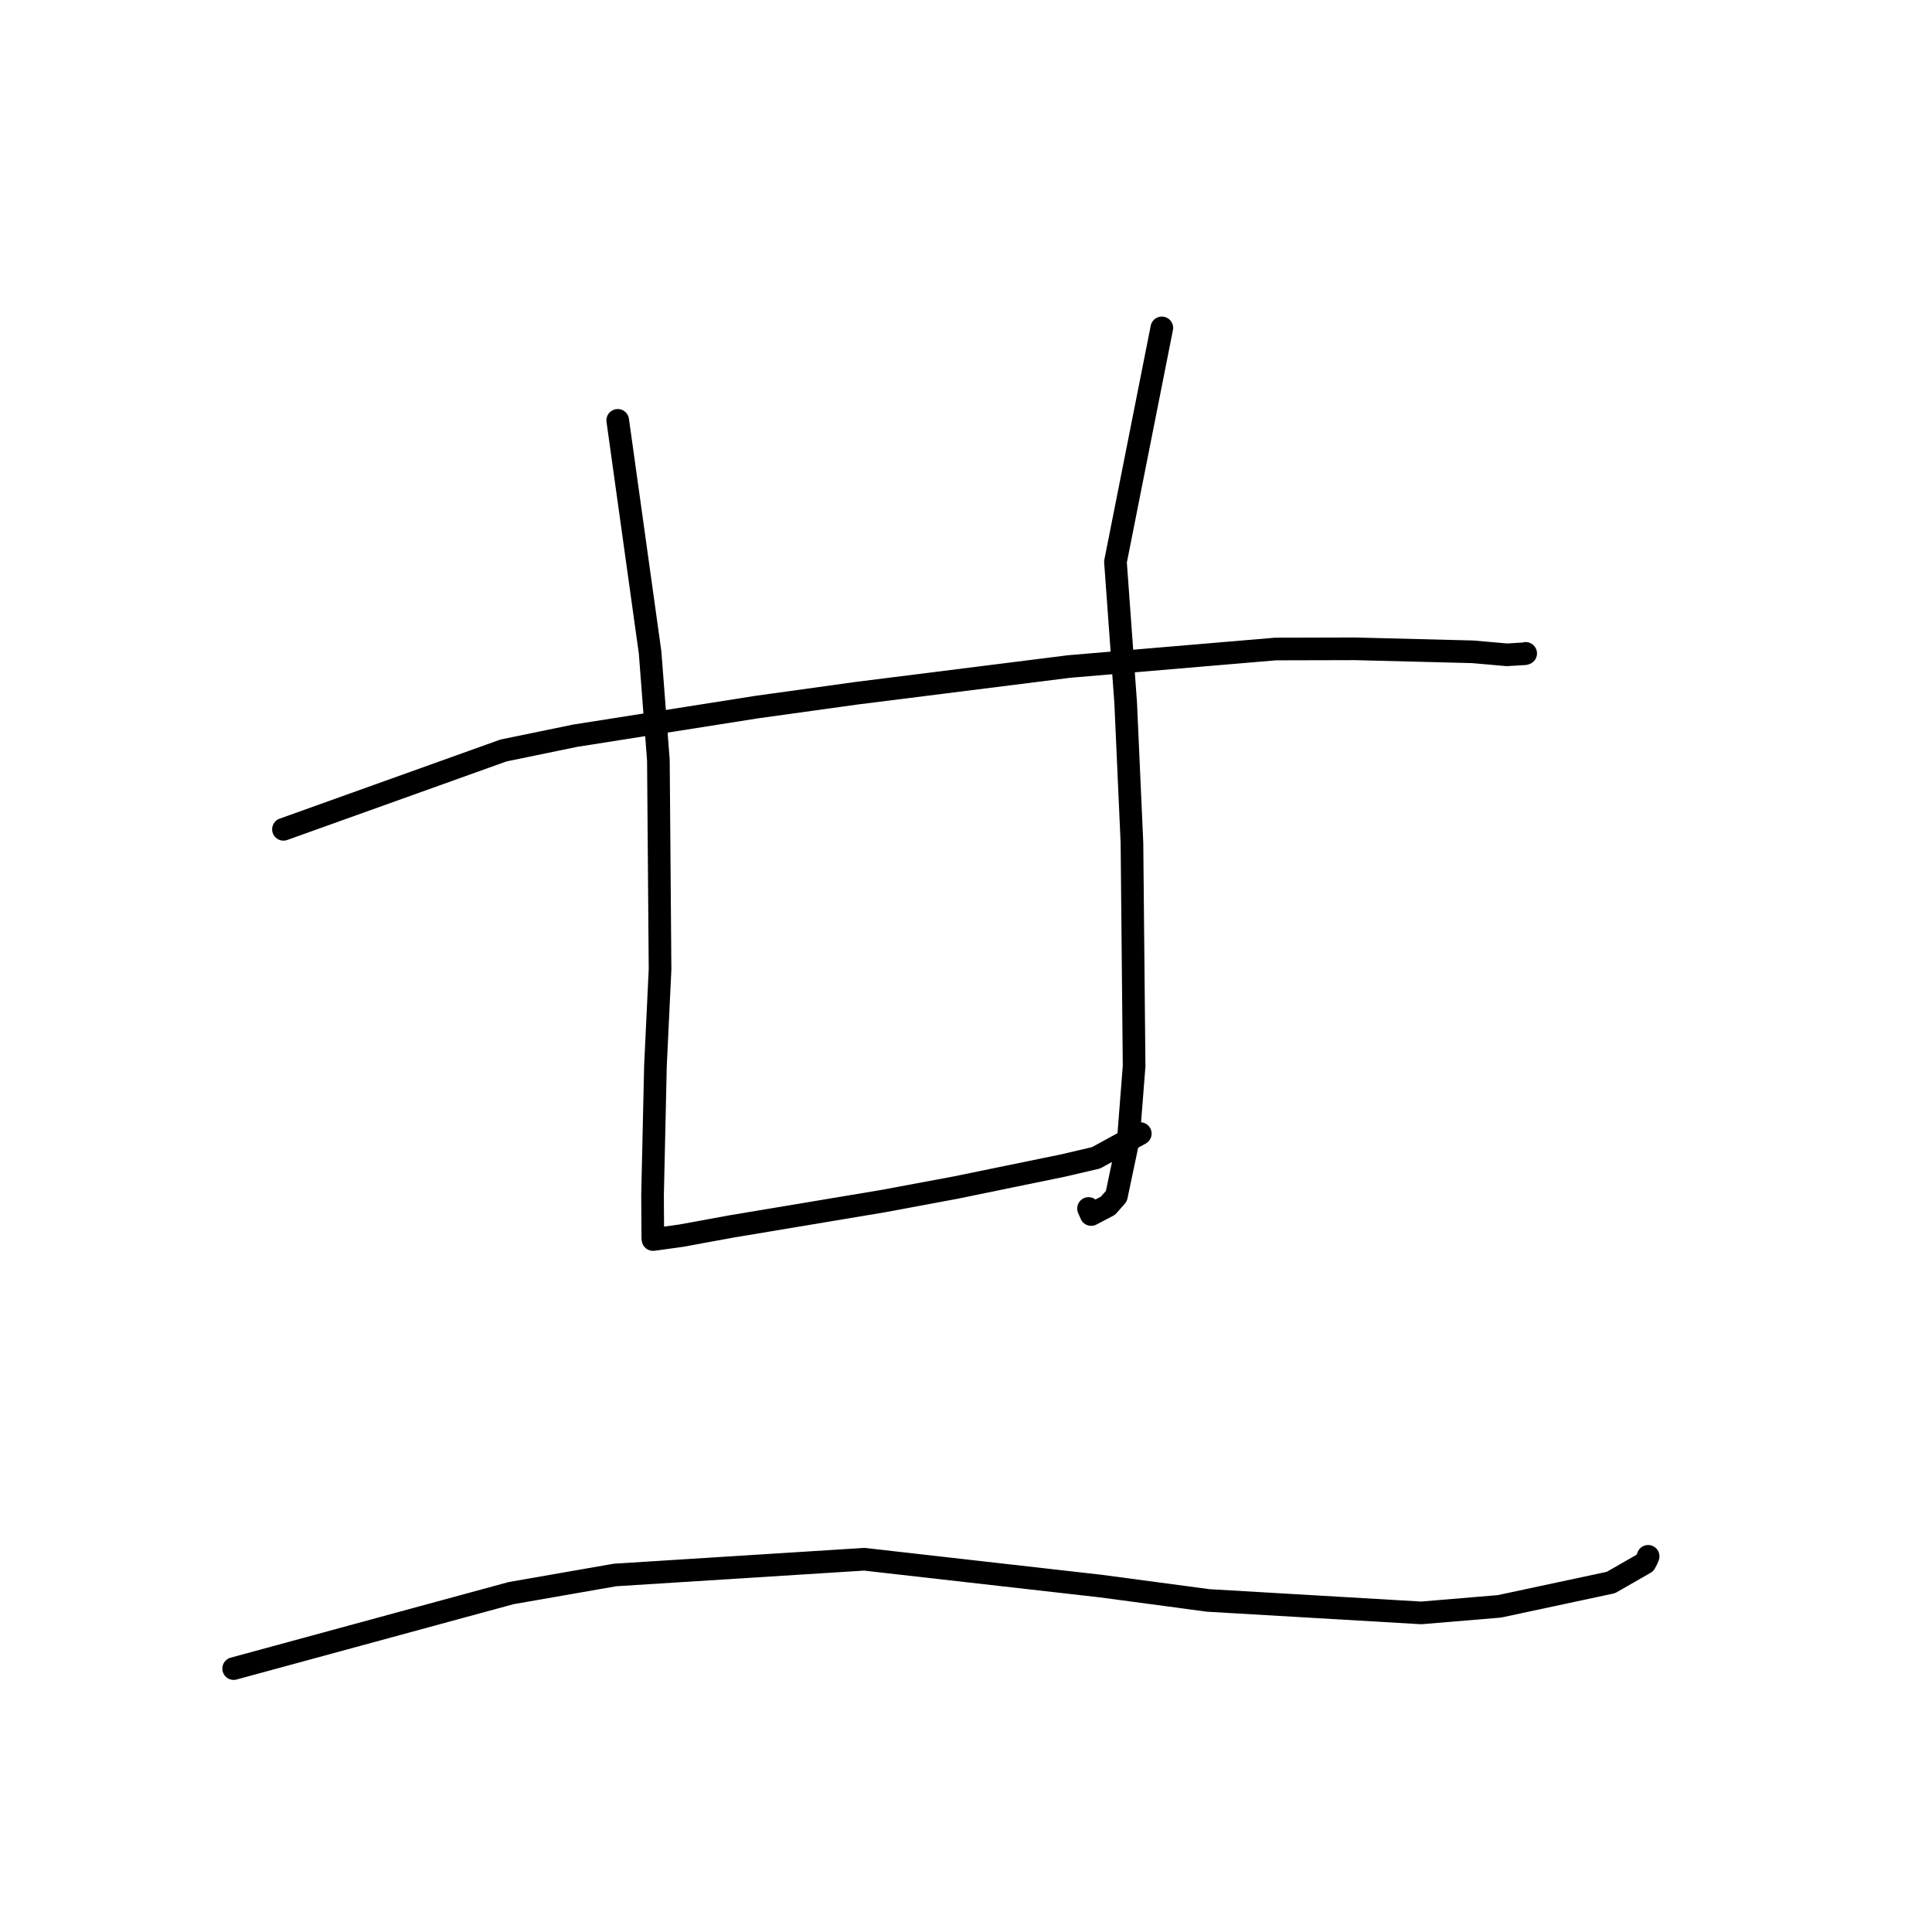<?xml version="1.0" standalone="no"?>
    <svg width="256" height="256" xmlns="http://www.w3.org/2000/svg" version="1.1">
    <polyline stroke="black" stroke-width="3" stroke-linecap="round" fill="transparent" stroke-linejoin="round" points="37.558 109.889 66.71 99.444 76.188 97.49 100.29 93.69 113.504 91.856 141.666 88.316 169 85.998 179.562 85.972 195.133 86.367 199.678 86.766 202.025 86.626 202.137 86.588 202.159 86.581 202.161 86.58 " />
        <polyline stroke="black" stroke-width="3" stroke-linecap="round" fill="transparent" stroke-linejoin="round" points="81.852 55.699 86.141 86.452 87.24 100.736 87.46 128.452 86.853 141.176 86.466 158.37 86.499 164.026 86.526 164.221 86.529 164.239 86.529 164.241 86.529 164.242 86.759 164.217 90.272 163.73 96.798 162.531 117.091 159.14 126.706 157.345 140.844 154.442 145.223 153.42 150.733 150.413 151.095 150.207 " />
        <polyline stroke="black" stroke-width="3" stroke-linecap="round" fill="transparent" stroke-linejoin="round" points="153.948 43.448 147.804 74.451 149.158 93.113 149.99 111.698 150.275 141.264 149.518 150.937 147.925 158.499 146.801 159.773 144.583 160.931 144.237 160.13 " />
        <polyline stroke="black" stroke-width="3" stroke-linecap="round" fill="transparent" stroke-linejoin="round" points="30.961 221.096 67.721 211.096 81.497 208.693 114.52 206.608 145.88 210.166 160.085 212.065 188.325 213.717 198.68 212.85 213.452 209.691 217.975 207.097 218.23 206.606 218.36 206.288 218.38 206.239 218.387 206.221 " />
        </svg>